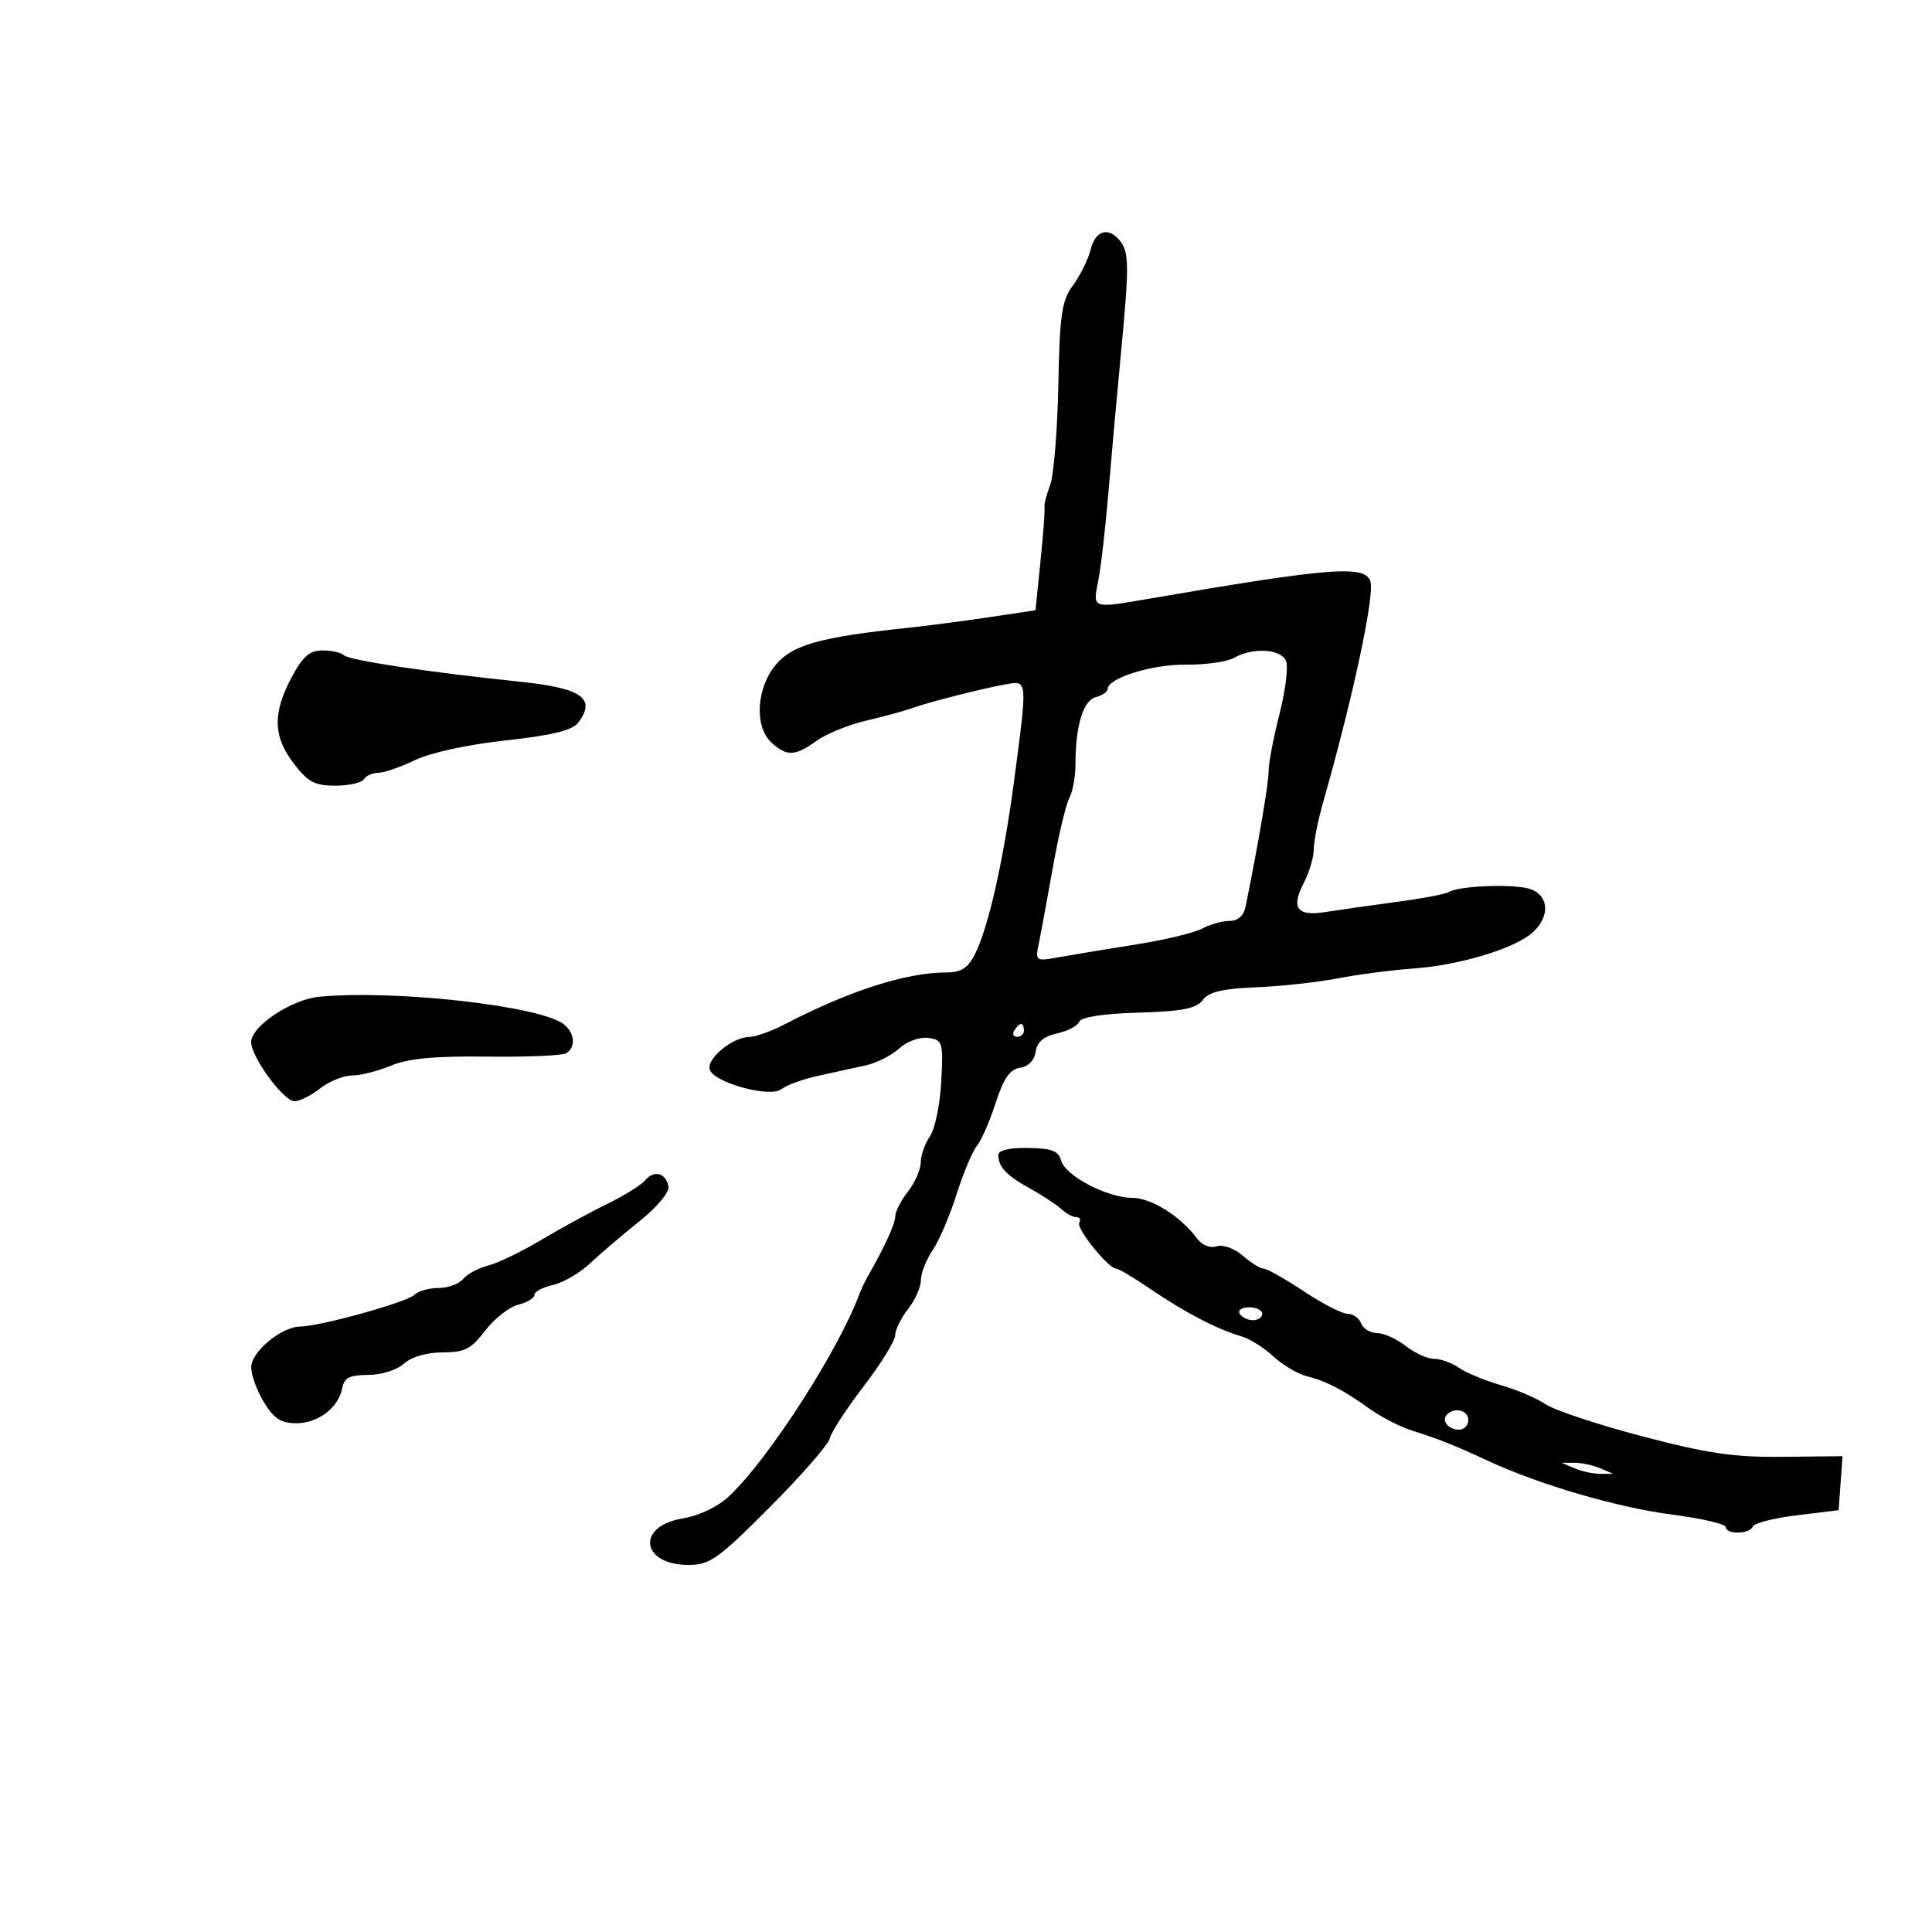 <svg xmlns="http://www.w3.org/2000/svg" width="300" height="300" viewBox="0 0 300 300" version="1.1">
	<path d="M 169.355 38.750 C 168.979 40.263, 167.752 42.748, 166.630 44.274 C 164.865 46.672, 164.555 48.778, 164.336 59.850 C 164.196 66.892, 163.619 73.872, 163.053 75.361 C 162.486 76.851, 162.097 78.391, 162.188 78.785 C 162.278 79.178, 162 82.933, 161.570 87.130 L 160.788 94.760 153.644 95.832 C 149.715 96.421, 144.025 97.165, 141 97.484 C 127.402 98.918, 123.075 100.122, 120.492 103.191 C 117.424 106.838, 117.095 112.871, 119.829 115.345 C 122.197 117.488, 123.486 117.431, 126.790 115.036 C 128.281 113.956, 131.750 112.546, 134.500 111.902 C 137.250 111.259, 140.400 110.403, 141.500 110 C 144.078 109.055, 152.708 106.861, 156.250 106.248 C 159.569 105.675, 159.550 105.455, 157.500 120.999 C 155.836 133.613, 153.477 144.065, 151.348 148.250 C 150.297 150.316, 149.212 151, 146.989 151 C 140.724 151, 131.854 153.844, 121.802 159.075 C 119.768 160.134, 117.293 161.010, 116.302 161.022 C 113.706 161.054, 109.594 164.501, 110.218 166.122 C 111.015 168.190, 119.678 170.512, 121.367 169.110 C 122.108 168.496, 124.690 167.564, 127.107 167.039 C 129.523 166.514, 132.850 165.784, 134.500 165.415 C 136.150 165.047, 138.468 163.865, 139.652 162.790 C 140.866 161.688, 142.828 160.980, 144.152 161.168 C 146.382 161.483, 146.483 161.826, 146.156 167.965 C 145.967 171.520, 145.180 175.333, 144.406 176.437 C 143.633 177.542, 142.990 179.357, 142.978 180.473 C 142.966 181.588, 142.076 183.625, 141 185 C 139.924 186.375, 139.034 188.106, 139.022 188.846 C 139.002 190.043, 137.364 193.639, 134.852 198 C 134.376 198.825, 133.735 200.175, 133.427 201 C 130.145 209.783, 119.368 226.507, 113.274 232.273 C 111.484 233.966, 108.625 235.339, 105.930 235.799 C 98.731 237.028, 99.554 243, 106.923 243 C 110.224 243, 111.520 242.078, 119.551 234.016 C 124.473 229.075, 128.661 224.271, 128.857 223.340 C 129.054 222.409, 131.416 218.775, 134.107 215.264 C 136.798 211.753, 139 208.191, 139 207.348 C 139 206.505, 139.900 204.671, 141 203.273 C 142.100 201.874, 143 199.848, 143 198.770 C 143 197.691, 143.815 195.614, 144.811 194.154 C 145.807 192.694, 147.476 188.800, 148.519 185.500 C 149.563 182.200, 150.985 178.804, 151.680 177.953 C 152.375 177.101, 153.692 174.087, 154.607 171.254 C 155.840 167.437, 156.818 166.026, 158.385 165.802 C 159.675 165.618, 160.621 164.648, 160.811 163.316 C 161.025 161.815, 162.061 160.926, 164.128 160.472 C 165.782 160.109, 167.335 159.291, 167.579 158.656 C 167.856 157.933, 171.293 157.403, 176.761 157.241 C 183.610 157.037, 185.773 156.614, 186.761 155.284 C 187.696 154.027, 189.831 153.515, 195.001 153.309 C 198.839 153.156, 204.571 152.531, 207.739 151.920 C 210.908 151.309, 216.200 150.619, 219.500 150.388 C 226.686 149.883, 235.366 147.239, 238.053 144.736 C 240.679 142.289, 240.532 139.153, 237.742 138.092 C 235.420 137.209, 226.608 137.506, 224.964 138.522 C 224.456 138.836, 220.770 139.529, 216.771 140.063 C 212.772 140.596, 207.866 141.294, 205.868 141.612 C 201.395 142.325, 200.418 141.026, 202.459 137.079 C 203.307 135.440, 204 133.104, 204 131.888 C 204 130.671, 204.653 127.386, 205.452 124.588 C 209.940 108.864, 213.356 93.056, 212.830 90.450 C 212.268 87.667, 206.980 88.053, 178.500 92.956 C 169.518 94.502, 169.667 94.552, 170.527 90.250 C 170.939 88.188, 171.653 82, 172.113 76.500 C 172.573 71, 173.443 61.325, 174.048 55 C 175.362 41.246, 175.342 39.117, 173.876 37.351 C 172.071 35.176, 170.091 35.788, 169.355 38.750 M 45.246 105.250 C 42.307 110.798, 42.406 114.355, 45.619 118.567 C 47.797 121.422, 48.881 122, 52.060 122 C 54.162 122, 56.160 121.550, 56.500 121 C 56.840 120.450, 57.849 120, 58.743 120 C 59.637 120, 62.198 119.114, 64.434 118.032 C 66.813 116.881, 72.650 115.612, 78.500 114.976 C 85.617 114.201, 88.860 113.416, 89.750 112.252 C 92.638 108.475, 90.393 106.862, 80.861 105.869 C 66.410 104.362, 54.193 102.529, 53.415 101.750 C 53.004 101.338, 51.503 101, 50.082 101 C 48.060 101, 47.006 101.927, 45.246 105.250 M 191.606 102.161 C 190.564 102.766, 187.189 103.236, 184.106 103.206 C 178.831 103.156, 172 105.295, 172 106.997 C 172 107.420, 171.168 107.984, 170.152 108.250 C 168.192 108.763, 167 112.711, 167 118.691 C 167 120.583, 166.569 122.936, 166.043 123.920 C 165.516 124.904, 164.374 129.712, 163.504 134.604 C 162.635 139.497, 161.654 144.806, 161.326 146.403 C 160.730 149.295, 160.742 149.303, 164.614 148.605 C 166.751 148.220, 172.100 147.335, 176.500 146.638 C 180.900 145.942, 185.483 144.838, 186.684 144.186 C 187.886 143.534, 189.790 143, 190.915 143 C 192.235 143, 193.124 142.201, 193.419 140.750 C 195.387 131.073, 196.999 121.591, 196.992 119.730 C 196.987 118.503, 197.741 114.543, 198.667 110.929 C 199.593 107.314, 200.061 103.602, 199.707 102.679 C 198.968 100.753, 194.520 100.469, 191.606 102.161 M 49.592 154.773 C 45.263 155.179, 39 159.343, 39 161.815 C 39 164.130, 44.032 171, 45.728 171 C 46.529 171, 48.329 170.100, 49.727 169 C 51.126 167.900, 53.348 167, 54.667 167 C 55.985 167, 58.719 166.308, 60.742 165.463 C 63.398 164.353, 67.537 163.966, 75.633 164.070 C 81.800 164.149, 87.331 163.914, 87.923 163.548 C 89.420 162.622, 89.268 160.467, 87.608 159.090 C 84.161 156.229, 61.503 153.656, 49.592 154.773 M 157.500 160 C 157.160 160.550, 157.359 161, 157.941 161 C 158.523 161, 159 160.550, 159 160 C 159 159.450, 158.802 159, 158.559 159 C 158.316 159, 157.840 159.450, 157.500 160 M 155.015 179.340 C 155.040 181.220, 156.285 182.532, 159.982 184.575 C 161.897 185.634, 164.066 187.063, 164.803 187.750 C 165.540 188.438, 166.587 189, 167.130 189 C 167.674 189, 167.880 189.385, 167.590 189.855 C 167.054 190.721, 172.116 197, 173.349 197 C 173.719 197, 176.160 198.463, 178.775 200.250 C 183.922 203.768, 189.164 206.484, 192.782 207.509 C 194.037 207.864, 196.252 209.256, 197.704 210.602 C 199.156 211.947, 201.474 213.332, 202.855 213.679 C 205.945 214.454, 208.568 215.812, 212.720 218.787 C 214.475 220.044, 217.394 221.544, 219.206 222.119 C 223.578 223.507, 225.621 224.321, 231.085 226.852 C 239.132 230.579, 251.216 234.100, 259.734 235.200 C 264.280 235.786, 268 236.657, 268 237.133 C 268 238.316, 271.750 238.237, 272.167 237.046 C 272.350 236.522, 275.425 235.734, 279 235.296 L 285.500 234.500 285.805 230.308 L 286.109 226.116 276.805 226.216 C 269.266 226.297, 265.127 225.691, 255 223.027 C 248.125 221.218, 241.375 218.979, 240 218.051 C 238.625 217.122, 235.479 215.781, 233.008 215.069 C 230.538 214.357, 227.625 213.151, 226.536 212.387 C 225.446 211.624, 223.714 211, 222.685 211 C 221.657 211, 219.671 210.100, 218.273 209 C 216.874 207.900, 214.877 207, 213.834 207 C 212.791 207, 211.678 206.325, 211.362 205.500 C 211.045 204.675, 210.093 204, 209.247 204 C 208.400 204, 205.334 202.425, 202.434 200.500 C 199.534 198.575, 196.744 197, 196.234 197 C 195.723 197, 194.261 196.094, 192.984 194.986 C 191.670 193.846, 189.905 193.213, 188.916 193.527 C 187.880 193.855, 186.627 193.341, 185.835 192.263 C 183.353 188.882, 178.746 186, 175.825 186 C 171.951 186, 165.379 182.558, 164.764 180.206 C 164.374 178.715, 163.301 178.306, 159.636 178.251 C 156.738 178.207, 155.006 178.615, 155.015 179.340 M 100.192 183.268 C 99.583 184.003, 96.928 185.656, 94.292 186.942 C 91.656 188.228, 87.025 190.755, 84 192.559 C 80.975 194.363, 77.281 196.144, 75.791 196.517 C 74.301 196.891, 72.558 197.827, 71.919 198.598 C 71.279 199.369, 69.550 200, 68.078 200 C 66.605 200, 64.921 200.479, 64.335 201.065 C 63.194 202.206, 49.719 205.954, 46.654 205.983 C 43.700 206.010, 39 209.902, 39.004 212.318 C 39.006 213.518, 39.899 215.963, 40.989 217.750 C 42.529 220.276, 43.652 221, 46.027 221 C 49.422 221, 52.587 218.558, 53.157 215.500 C 53.449 213.936, 54.321 213.500, 57.159 213.500 C 59.213 213.500, 61.629 212.740, 62.723 211.750 C 63.895 210.689, 66.254 210, 68.710 210 C 72.139 210, 73.159 209.480, 75.342 206.618 C 76.761 204.758, 79.064 202.950, 80.461 202.599 C 81.857 202.249, 83 201.556, 83 201.060 C 83 200.565, 84.287 199.876, 85.860 199.531 C 87.433 199.185, 90.020 197.680, 91.610 196.185 C 93.199 194.690, 96.661 191.737, 99.302 189.624 C 102.037 187.435, 103.974 185.110, 103.802 184.223 C 103.394 182.121, 101.550 181.633, 100.192 183.268 M 192.500 204 C 192.840 204.550, 193.766 205, 194.559 205 C 195.352 205, 196 204.550, 196 204 C 196 203.450, 195.073 203, 193.941 203 C 192.809 203, 192.160 203.450, 192.500 204 M 224.694 219.639 C 223.761 220.573, 224.888 222, 226.559 222 C 227.352 222, 228 221.325, 228 220.500 C 228 218.994, 225.889 218.444, 224.694 219.639 M 244.500 228 C 245.600 228.473, 247.400 228.859, 248.500 228.859 L 250.500 228.859 248.500 228 C 247.400 227.527, 245.600 227.141, 244.500 227.141 L 242.500 227.141 244.500 228" stroke="none" fill="black" fill-rule="evenodd"/>
</svg>